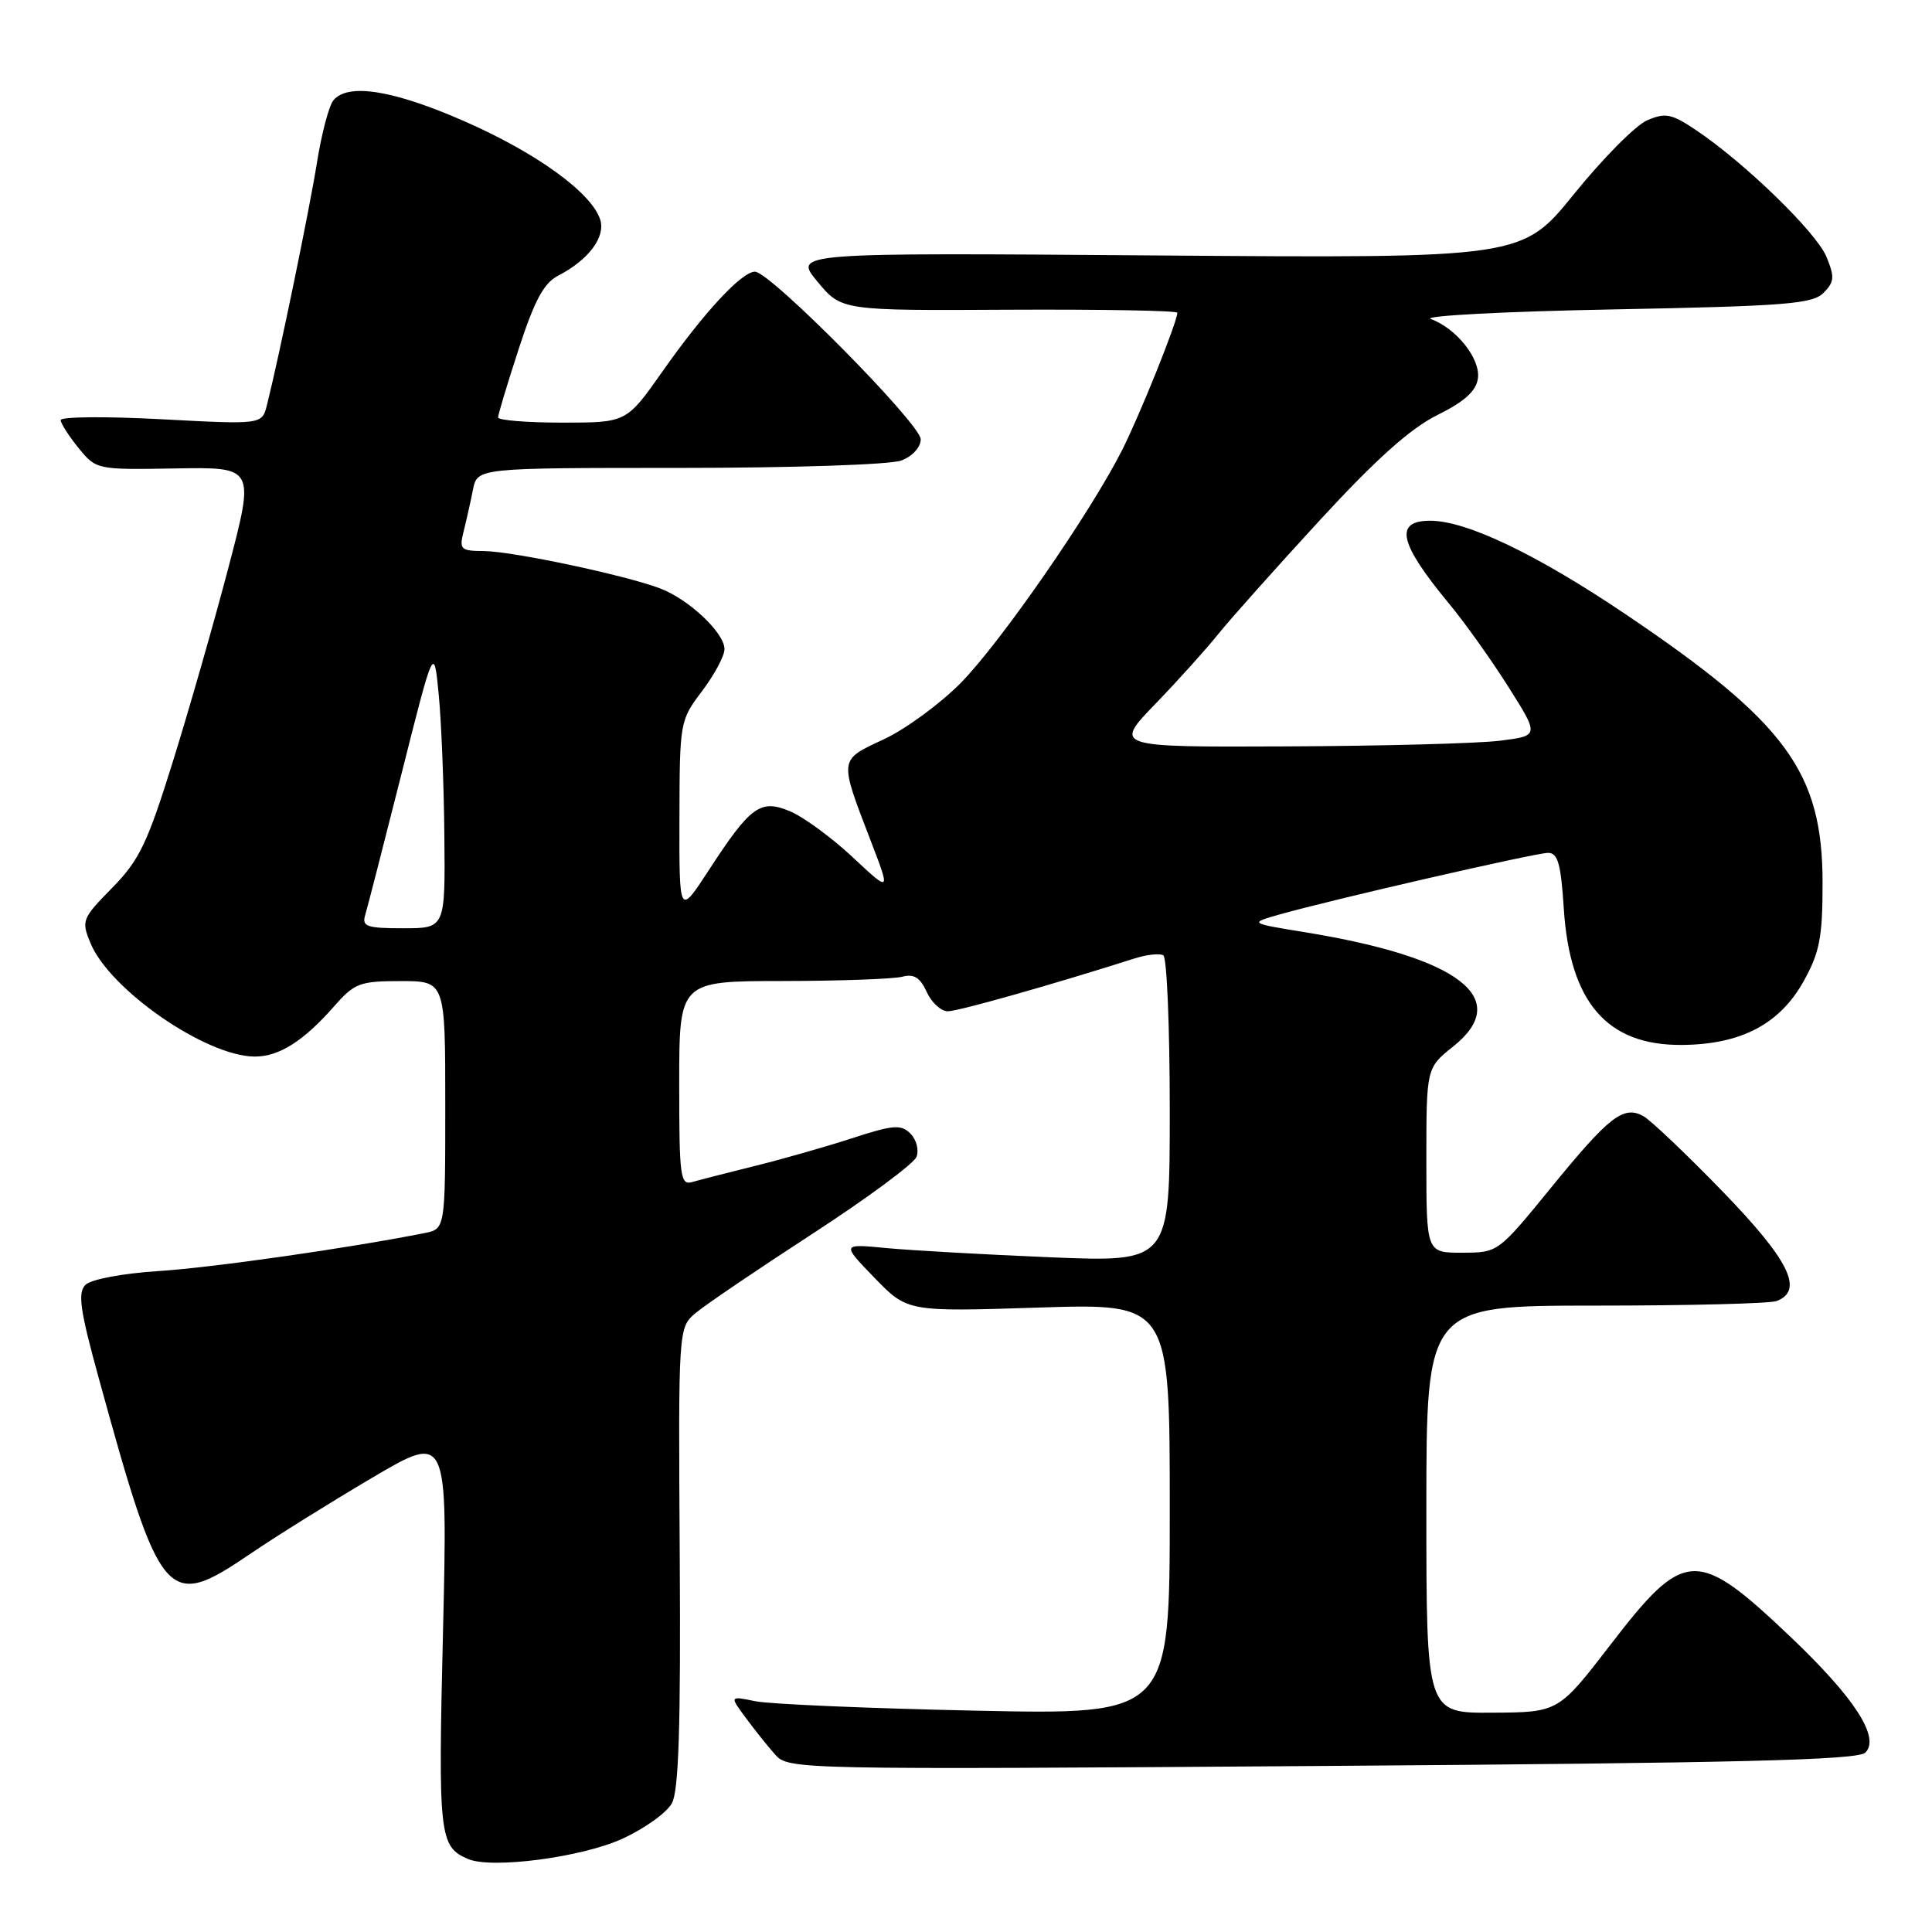 <?xml version="1.0" encoding="UTF-8" standalone="no"?>
<!DOCTYPE svg PUBLIC "-//W3C//DTD SVG 1.1//EN" "http://www.w3.org/Graphics/SVG/1.1/DTD/svg11.dtd" >
<svg xmlns="http://www.w3.org/2000/svg" xmlns:xlink="http://www.w3.org/1999/xlink" version="1.1" viewBox="0 0 256 256">
 <g >
 <path fill="currentColor"
d=" M 82.45 243.65 C 85.41 242.30 88.38 240.17 89.04 238.92 C 89.94 237.25 90.21 228.53 90.07 206.28 C 89.88 175.92 89.88 175.92 92.19 173.97 C 93.46 172.90 100.42 168.18 107.66 163.48 C 114.89 158.78 121.10 154.19 121.44 153.29 C 121.79 152.39 121.43 151.00 120.64 150.21 C 119.39 148.96 118.37 149.04 112.85 150.84 C 109.36 151.97 103.58 153.62 100.00 154.50 C 96.42 155.39 92.71 156.34 91.75 156.62 C 90.14 157.09 90.00 156.02 90.00 143.57 C 90.00 130.00 90.00 130.00 103.75 129.99 C 111.31 129.98 118.43 129.72 119.56 129.42 C 121.09 129.01 121.92 129.52 122.79 131.43 C 123.43 132.84 124.69 134.00 125.59 134.00 C 126.97 134.00 139.34 130.50 150.40 126.98 C 151.99 126.48 153.68 126.30 154.15 126.59 C 154.62 126.88 155.00 136.15 155.00 147.18 C 155.00 167.24 155.00 167.24 139.25 166.60 C 130.59 166.24 120.80 165.69 117.50 165.38 C 111.50 164.80 111.50 164.80 115.87 169.31 C 120.24 173.82 120.24 173.82 137.62 173.26 C 155.00 172.70 155.00 172.70 155.00 199.96 C 155.00 227.22 155.00 227.22 129.25 226.67 C 115.09 226.37 101.96 225.81 100.08 225.42 C 96.67 224.72 96.67 224.72 98.81 227.61 C 99.98 229.20 101.74 231.40 102.72 232.50 C 104.48 234.47 105.44 234.49 175.20 234.00 C 230.42 233.61 246.18 233.22 247.17 232.23 C 249.16 230.24 245.74 224.96 237.27 216.91 C 224.82 205.08 223.23 205.15 213.40 217.93 C 206.50 226.89 206.50 226.89 197.75 226.94 C 189.00 227.00 189.00 227.00 189.00 200.00 C 189.00 173.00 189.00 173.00 211.42 173.00 C 223.75 173.00 234.55 172.73 235.42 172.39 C 239.06 170.99 237.09 166.99 228.25 157.87 C 223.44 152.91 218.71 148.42 217.75 147.89 C 215.12 146.45 213.25 147.89 205.50 157.40 C 198.50 165.98 198.50 165.98 193.75 165.99 C 189.00 166.00 189.00 166.00 189.00 153.75 C 189.00 141.50 189.00 141.50 192.56 138.66 C 200.49 132.33 193.42 126.87 173.00 123.54 C 165.50 122.32 165.50 122.32 169.59 121.16 C 176.71 119.15 203.43 113.02 205.12 113.01 C 206.42 113.00 206.83 114.44 207.21 120.39 C 208.01 132.83 212.94 138.53 222.83 138.46 C 230.67 138.41 235.83 135.71 239.00 130.00 C 241.12 126.19 241.50 124.20 241.50 117.00 C 241.50 102.29 236.69 95.74 215.31 81.33 C 203.60 73.44 194.31 69.00 189.52 69.00 C 184.69 69.00 185.37 71.97 192.02 80.00 C 194.07 82.47 197.60 87.42 199.86 91.00 C 203.97 97.50 203.97 97.50 198.73 98.15 C 195.86 98.51 183.16 98.85 170.53 98.90 C 147.56 99.00 147.56 99.00 153.11 93.25 C 156.16 90.09 159.91 85.92 161.44 84.00 C 162.98 82.08 169.00 75.33 174.82 69.00 C 182.31 60.86 186.88 56.77 190.45 55.00 C 194.06 53.21 195.59 51.83 195.83 50.15 C 196.20 47.56 192.99 43.51 189.59 42.27 C 188.44 41.85 199.30 41.27 213.72 41.00 C 236.53 40.56 240.15 40.28 241.61 38.82 C 243.07 37.36 243.12 36.71 242.01 34.02 C 240.67 30.78 231.20 21.58 224.76 17.26 C 221.49 15.06 220.68 14.90 218.26 15.94 C 216.74 16.59 212.39 20.98 208.59 25.68 C 201.69 34.22 201.69 34.22 153.41 33.85 C 105.13 33.48 105.13 33.48 108.32 37.32 C 111.50 41.16 111.50 41.16 133.75 41.04 C 145.99 40.98 156.00 41.16 156.00 41.44 C 156.00 42.65 151.03 55.00 148.67 59.67 C 144.42 68.05 132.56 85.16 127.29 90.51 C 124.58 93.25 120.00 96.61 117.11 97.96 C 111.12 100.75 111.16 100.43 115.37 111.40 C 118.02 118.29 118.02 118.29 112.99 113.59 C 110.23 111.01 106.51 108.28 104.73 107.52 C 100.75 105.84 99.48 106.76 93.85 115.41 C 90.00 121.31 90.00 121.31 90.03 108.41 C 90.06 95.66 90.09 95.45 93.03 91.57 C 94.66 89.41 96.00 86.91 96.00 86.01 C 96.00 83.87 91.30 79.43 87.50 77.98 C 82.93 76.23 67.93 73.05 64.14 73.02 C 61.02 73.00 60.83 72.81 61.44 70.38 C 61.80 68.94 62.36 66.47 62.67 64.88 C 63.25 62.00 63.25 62.00 90.06 62.00 C 105.06 62.00 118.00 61.57 119.43 61.02 C 120.90 60.47 122.00 59.26 122.00 58.21 C 122.00 56.19 102.04 36.00 100.04 36.00 C 98.28 36.00 93.29 41.38 87.76 49.25 C 83.01 56.00 83.01 56.00 74.51 56.00 C 69.83 56.00 66.00 55.69 66.00 55.31 C 66.00 54.93 67.23 50.84 68.74 46.21 C 70.84 39.77 72.06 37.50 73.99 36.51 C 78.00 34.43 80.26 31.40 79.53 29.10 C 78.40 25.55 71.11 20.26 61.52 16.06 C 52.10 11.93 46.10 10.97 44.18 13.29 C 43.59 14.00 42.61 17.71 42.00 21.54 C 41.00 27.79 37.03 47.06 35.37 53.68 C 34.72 56.26 34.72 56.26 21.36 55.55 C 14.01 55.16 8.02 55.21 8.04 55.67 C 8.06 56.13 9.13 57.79 10.42 59.38 C 12.76 62.24 12.83 62.25 23.27 62.07 C 33.76 61.89 33.76 61.89 30.27 75.20 C 28.35 82.51 25.03 94.11 22.89 100.96 C 19.53 111.75 18.46 113.98 14.86 117.65 C 10.87 121.71 10.76 121.99 11.99 124.97 C 14.56 131.18 27.34 140.00 33.77 140.00 C 37.00 140.00 40.23 137.95 44.31 133.30 C 46.97 130.27 47.69 130.00 53.10 130.00 C 59.00 130.00 59.00 130.00 59.00 146.42 C 59.00 162.84 59.00 162.84 56.25 163.39 C 46.29 165.37 28.20 167.96 21.05 168.42 C 16.21 168.73 12.06 169.52 11.32 170.25 C 10.28 171.30 10.60 173.58 13.06 182.52 C 21.32 212.56 22.07 213.42 33.18 205.88 C 36.51 203.61 43.76 199.09 49.28 195.83 C 59.32 189.91 59.32 189.91 58.70 216.20 C 58.05 243.30 58.20 244.68 62.00 246.32 C 65.13 247.68 77.07 246.11 82.45 243.65 Z  M 48.39 121.25 C 48.68 120.29 50.85 111.85 53.21 102.50 C 57.50 85.50 57.50 85.50 58.13 92.00 C 58.48 95.58 58.82 104.01 58.88 110.75 C 59.00 123.00 59.00 123.00 53.43 123.00 C 48.60 123.00 47.93 122.77 48.39 121.25 Z "/>
</g>
</svg>